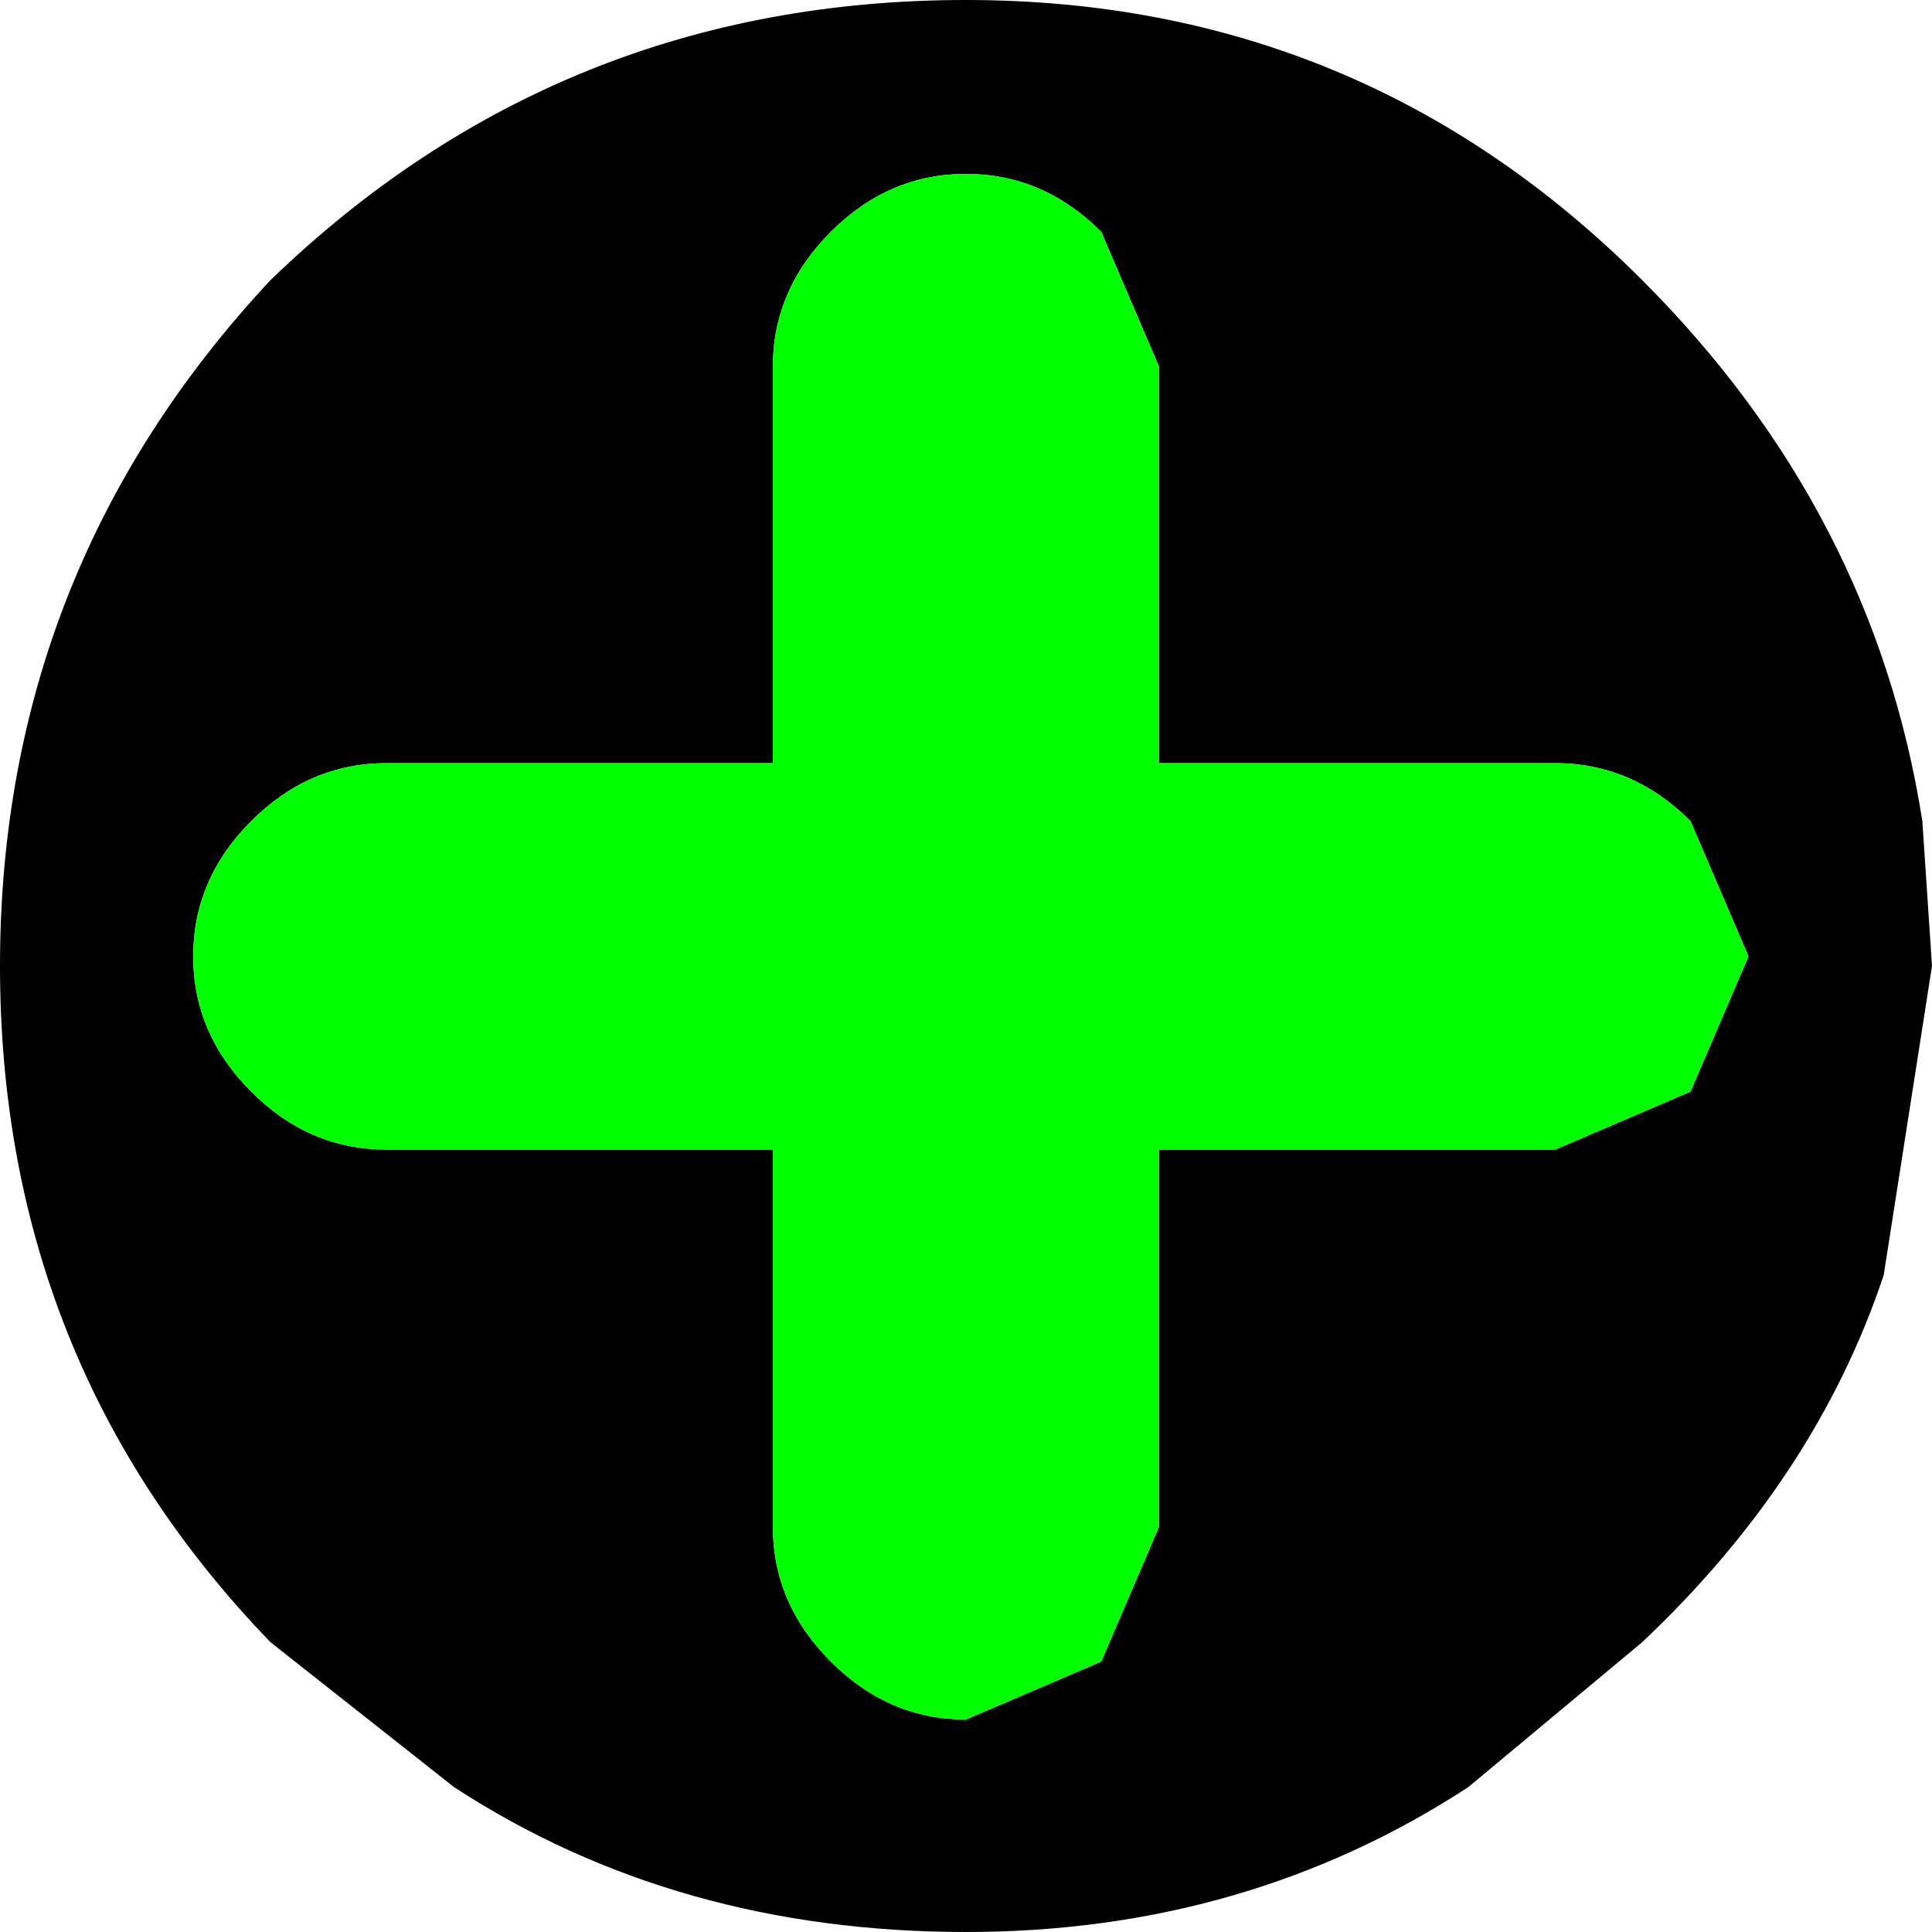<?xml version="1.0" encoding="UTF-8" standalone="no"?>
<svg xmlns:ffdec="https://www.free-decompiler.com/flash" xmlns:xlink="http://www.w3.org/1999/xlink" ffdec:objectType="shape" height="10.0px" width="10.0px" xmlns="http://www.w3.org/2000/svg">
  <g transform="matrix(1.0, 0.0, 0.0, 1.0, 0.0, 0.0)">
    <path d="M5.7 1.2 Q5.4 0.9 5.0 0.9 4.6 0.9 4.3 1.2 4.0 1.5 4.0 1.9 L4.0 3.95 2.0 3.95 Q1.6 3.95 1.3 4.25 1.0 4.55 1.0 4.95 1.0 5.35 1.3 5.65 1.6 5.95 2.0 5.95 L4.0 5.95 4.0 7.9 Q4.0 8.3 4.3 8.6 4.6 8.9 5.0 8.9 L5.7 8.6 6.0 7.9 6.0 5.95 8.05 5.95 8.75 5.65 9.05 4.95 8.75 4.25 Q8.45 3.95 8.05 3.95 L6.0 3.95 6.0 1.9 5.7 1.2 M10.0 5.0 L9.75 6.6 Q9.4 7.65 8.5 8.5 L7.6 9.25 Q6.45 10.0 5.0 10.0 3.5 10.0 2.35 9.25 L1.4 8.5 Q0.0 7.05 0.0 5.0 0.0 2.95 1.4 1.45 2.9 0.0 5.0 0.0 7.05 0.0 8.5 1.45 9.7 2.65 9.95 4.25 L10.0 5.0" fill="#000000" fill-rule="evenodd" stroke="none"/>
    <path d="M5.7 1.2 L6.0 1.9 6.0 3.95 8.05 3.95 Q8.45 3.95 8.75 4.25 L9.05 4.95 8.75 5.65 8.05 5.95 6.0 5.95 6.0 7.9 5.7 8.6 5.0 8.9 Q4.6 8.9 4.3 8.6 4.0 8.3 4.0 7.9 L4.0 5.95 2.0 5.95 Q1.6 5.95 1.3 5.65 1.0 5.35 1.0 4.95 1.0 4.55 1.3 4.25 1.6 3.95 2.0 3.95 L4.0 3.95 4.0 1.9 Q4.0 1.5 4.3 1.2 4.6 0.9 5.0 0.9 5.4 0.9 5.7 1.2" fill="#00ff00" fill-rule="evenodd" stroke="none"/>
  </g>
</svg>
